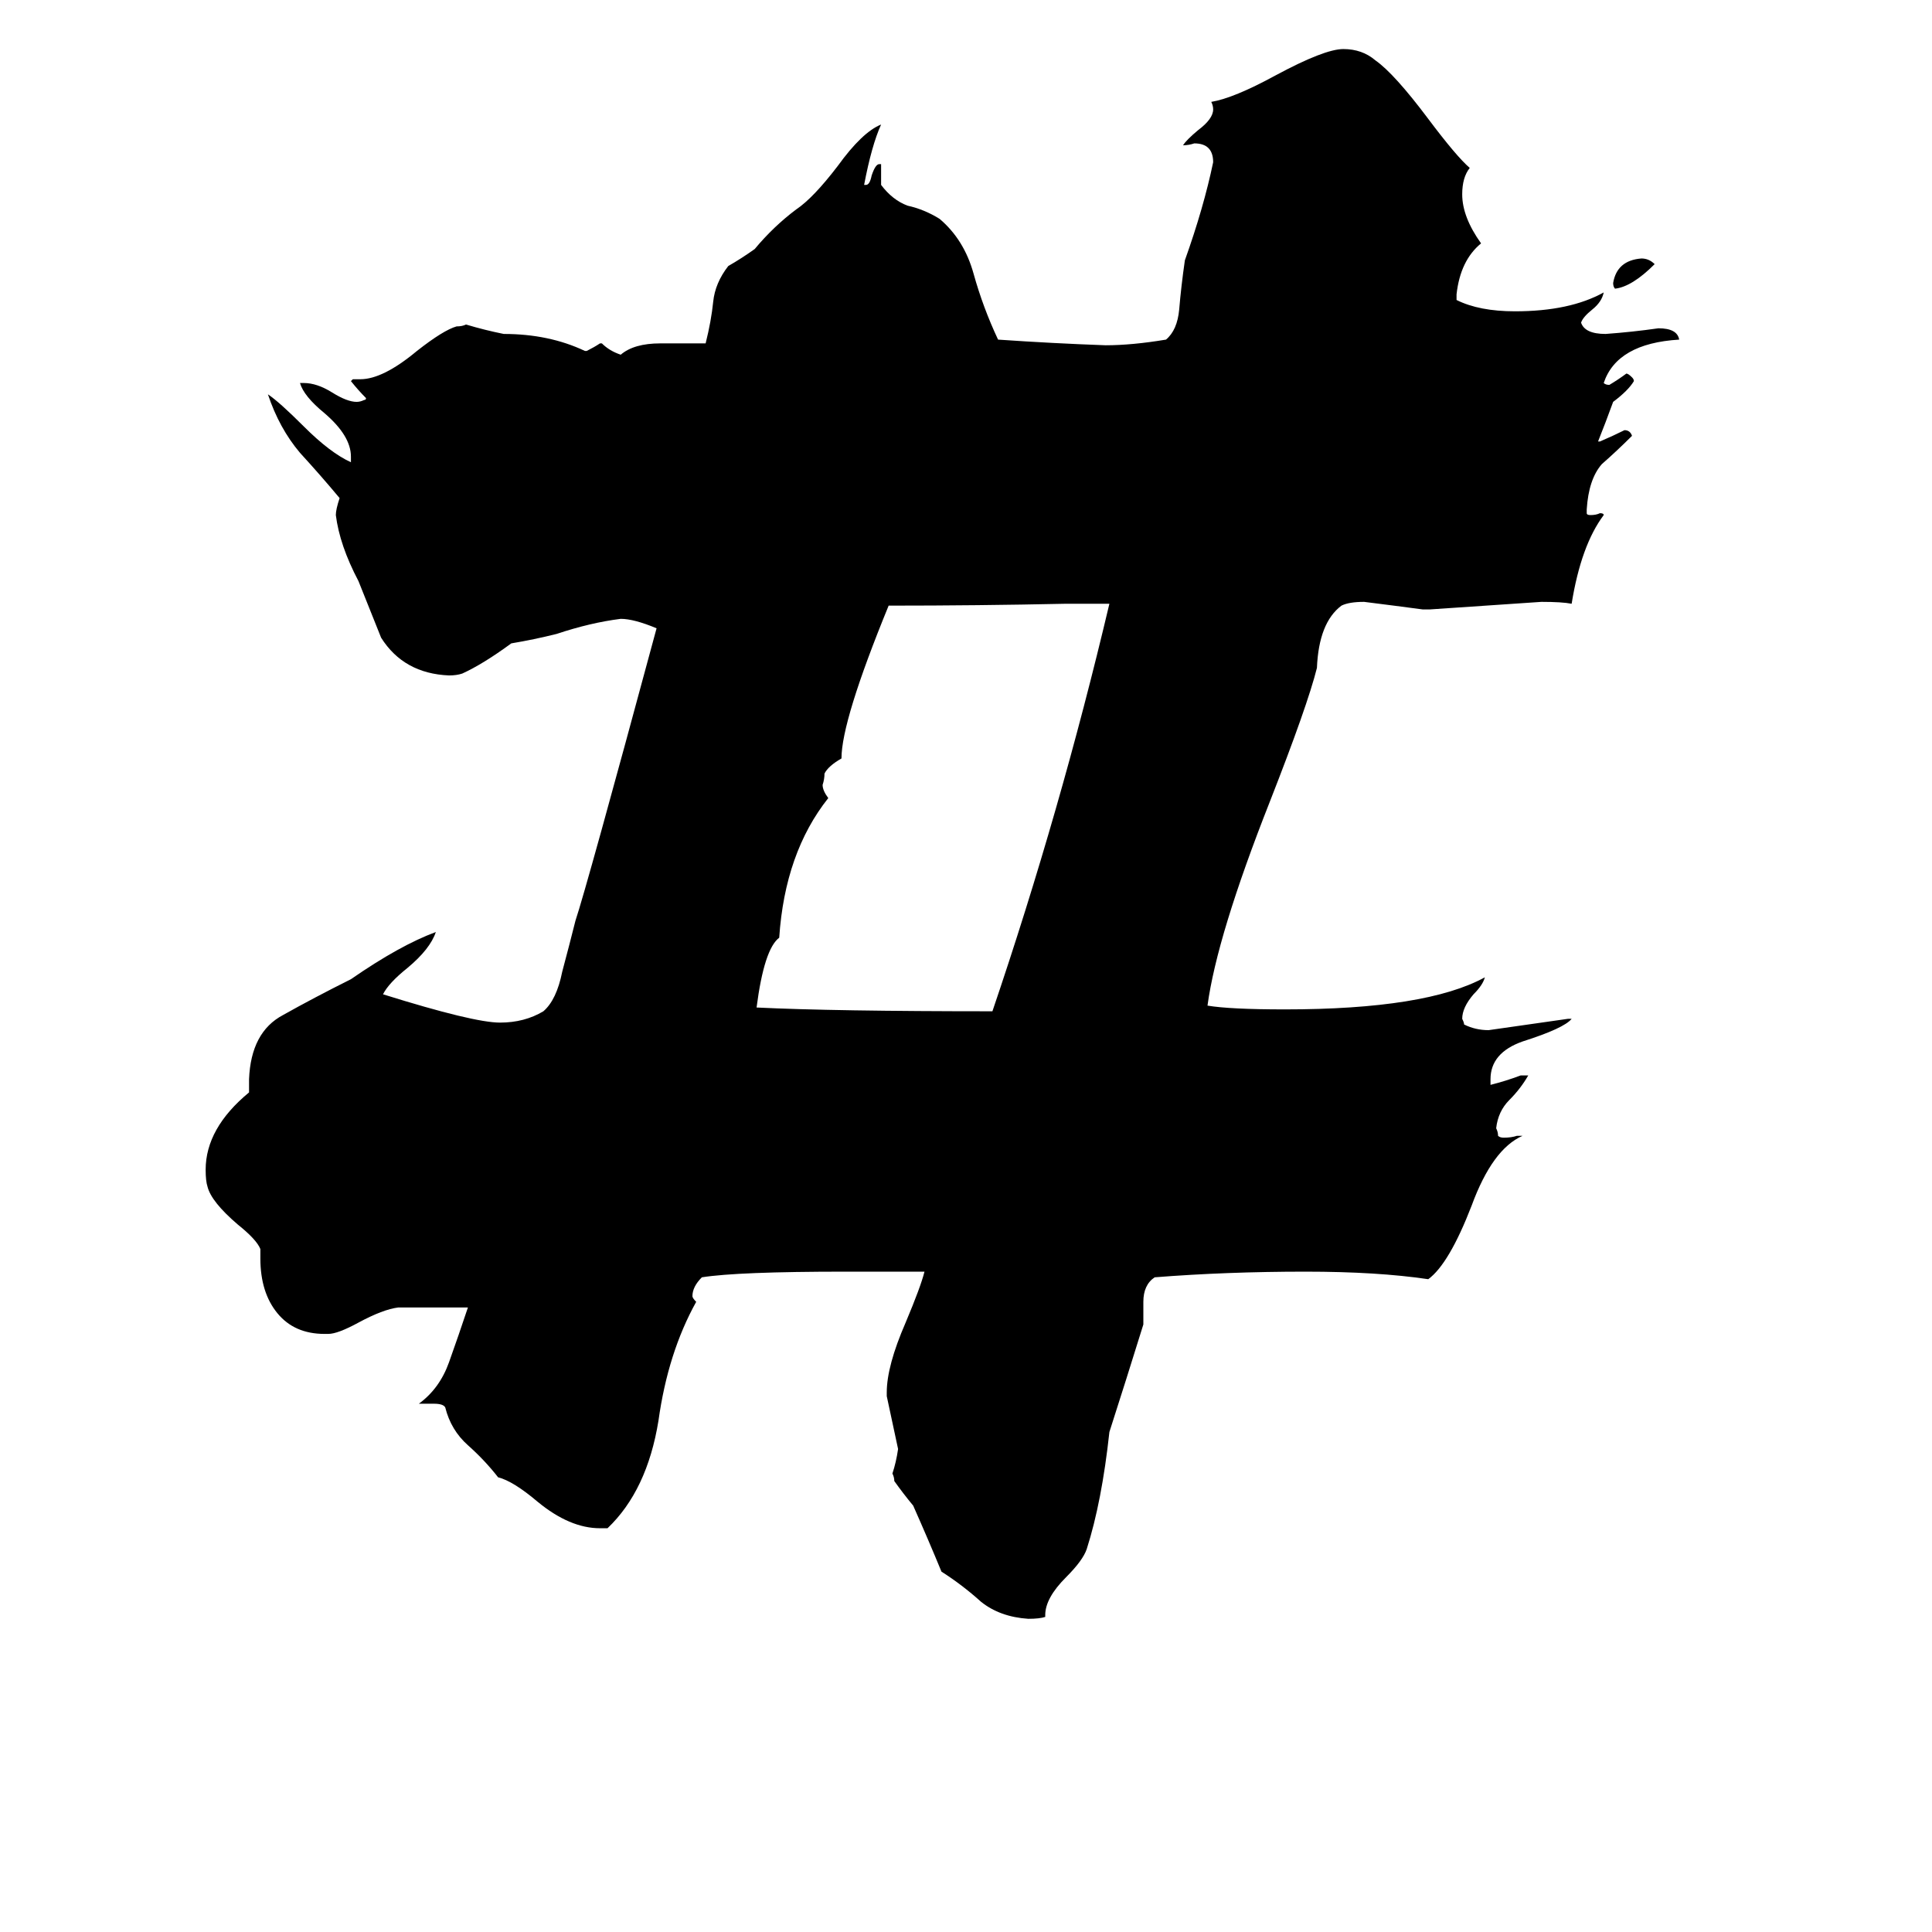 <svg xmlns="http://www.w3.org/2000/svg" viewBox="0 -800 1024 1024">
	<path fill="#000000" d="M877 -660Q865 -648 856 -647Q855 -648 855 -650Q857 -662 870 -663Q874 -663 877 -660ZM554 56V57Q551 58 545 58Q530 57 520 49Q510 40 499 33Q492 16 484 -2Q479 -8 474 -15Q474 -17 473 -19Q475 -25 476 -32Q473 -46 470 -60V-62Q470 -76 480 -99Q488 -118 490 -126H448Q391 -126 372 -123Q367 -118 367 -113Q367 -112 369 -110Q354 -83 349 -47Q343 -10 322 10H318Q302 10 285 -4Q272 -15 264 -17Q257 -26 248 -34Q239 -42 236 -54Q235 -56 230 -56H222Q233 -64 238 -78Q243 -92 248 -107H211Q203 -106 190 -99Q179 -93 174 -93H172Q156 -93 147 -104Q138 -115 138 -133V-138Q136 -143 126 -151Q112 -163 110 -171Q109 -174 109 -180Q109 -202 132 -221V-228Q133 -253 150 -262Q166 -271 186 -281Q212 -299 231 -306Q228 -297 216 -287Q206 -279 203 -273Q251 -258 265 -258Q278 -258 288 -264Q295 -270 298 -285Q302 -300 305 -312Q311 -330 348 -467Q336 -472 329 -472Q313 -470 295 -464Q283 -461 271 -459Q256 -448 245 -443Q242 -442 238 -442Q214 -443 202 -462Q196 -477 190 -492Q180 -511 178 -527Q178 -530 180 -536Q170 -548 159 -560Q148 -573 142 -591Q148 -587 161 -574Q175 -560 186 -555V-558Q186 -569 172 -581Q161 -590 159 -597H161Q168 -597 176 -592Q184 -587 189 -587Q191 -587 193 -588Q194 -588 194 -589Q190 -593 186 -598L187 -599H191Q203 -599 221 -614Q235 -625 242 -627Q245 -627 247 -628Q257 -625 267 -623Q291 -623 310 -614H311Q315 -616 318 -618H319Q323 -614 329 -612Q336 -618 350 -618H374Q377 -630 378 -640Q379 -650 386 -659Q393 -663 400 -668Q410 -680 422 -689Q431 -695 444 -712Q457 -730 467 -734Q462 -723 458 -702H459Q461 -702 462 -707Q464 -713 466 -713H467V-702Q473 -694 481 -691Q490 -689 498 -684Q511 -673 516 -655Q521 -637 529 -620Q558 -618 586 -617Q600 -617 618 -620Q624 -625 625 -636Q626 -648 628 -662Q638 -690 643 -714Q643 -724 633 -724Q630 -723 627 -723Q629 -726 635 -731Q643 -737 643 -742Q643 -744 642 -746Q654 -748 676 -760Q702 -774 712 -774Q722 -774 729 -768Q739 -761 757 -737Q772 -717 779 -711Q775 -706 775 -697Q775 -685 785 -671Q774 -662 772 -644V-641Q784 -635 803 -635Q832 -635 850 -645Q849 -640 844 -636Q839 -632 838 -629Q840 -623 851 -623Q865 -624 879 -626Q889 -626 890 -620Q857 -618 850 -597Q851 -596 853 -596Q858 -599 862 -602Q863 -602 865 -600Q866 -599 866 -598Q863 -593 855 -587Q851 -576 847 -566H848Q855 -569 861 -572Q864 -572 865 -569Q857 -561 849 -554Q842 -546 841 -530V-528Q841 -527 843 -527Q846 -527 848 -528Q850 -528 850 -527Q838 -511 833 -480Q828 -481 817 -481Q788 -479 758 -477H754Q739 -479 723 -481Q715 -481 711 -479Q699 -470 698 -446Q693 -426 673 -375Q645 -304 640 -267Q652 -265 681 -265Q756 -265 787 -282Q786 -278 781 -273Q775 -266 775 -260Q776 -258 776 -257Q782 -254 789 -254Q810 -257 831 -260H833Q829 -255 807 -248Q790 -242 790 -228V-225Q798 -227 806 -230H810Q806 -223 800 -217Q794 -211 793 -202Q794 -200 794 -198Q795 -197 797 -197Q801 -197 804 -198H807Q791 -191 780 -161Q768 -130 757 -122Q730 -126 692 -126Q650 -126 612 -123Q606 -119 606 -110V-98Q597 -69 588 -41Q584 -4 576 21Q574 27 565 36Q554 47 554 56ZM588 -480H565Q518 -479 471 -479Q446 -418 446 -398Q439 -394 437 -390Q437 -387 436 -384Q436 -381 439 -377Q416 -348 413 -303Q405 -297 401 -266Q442 -264 526 -264Q562 -370 588 -480Z"/>
</svg>